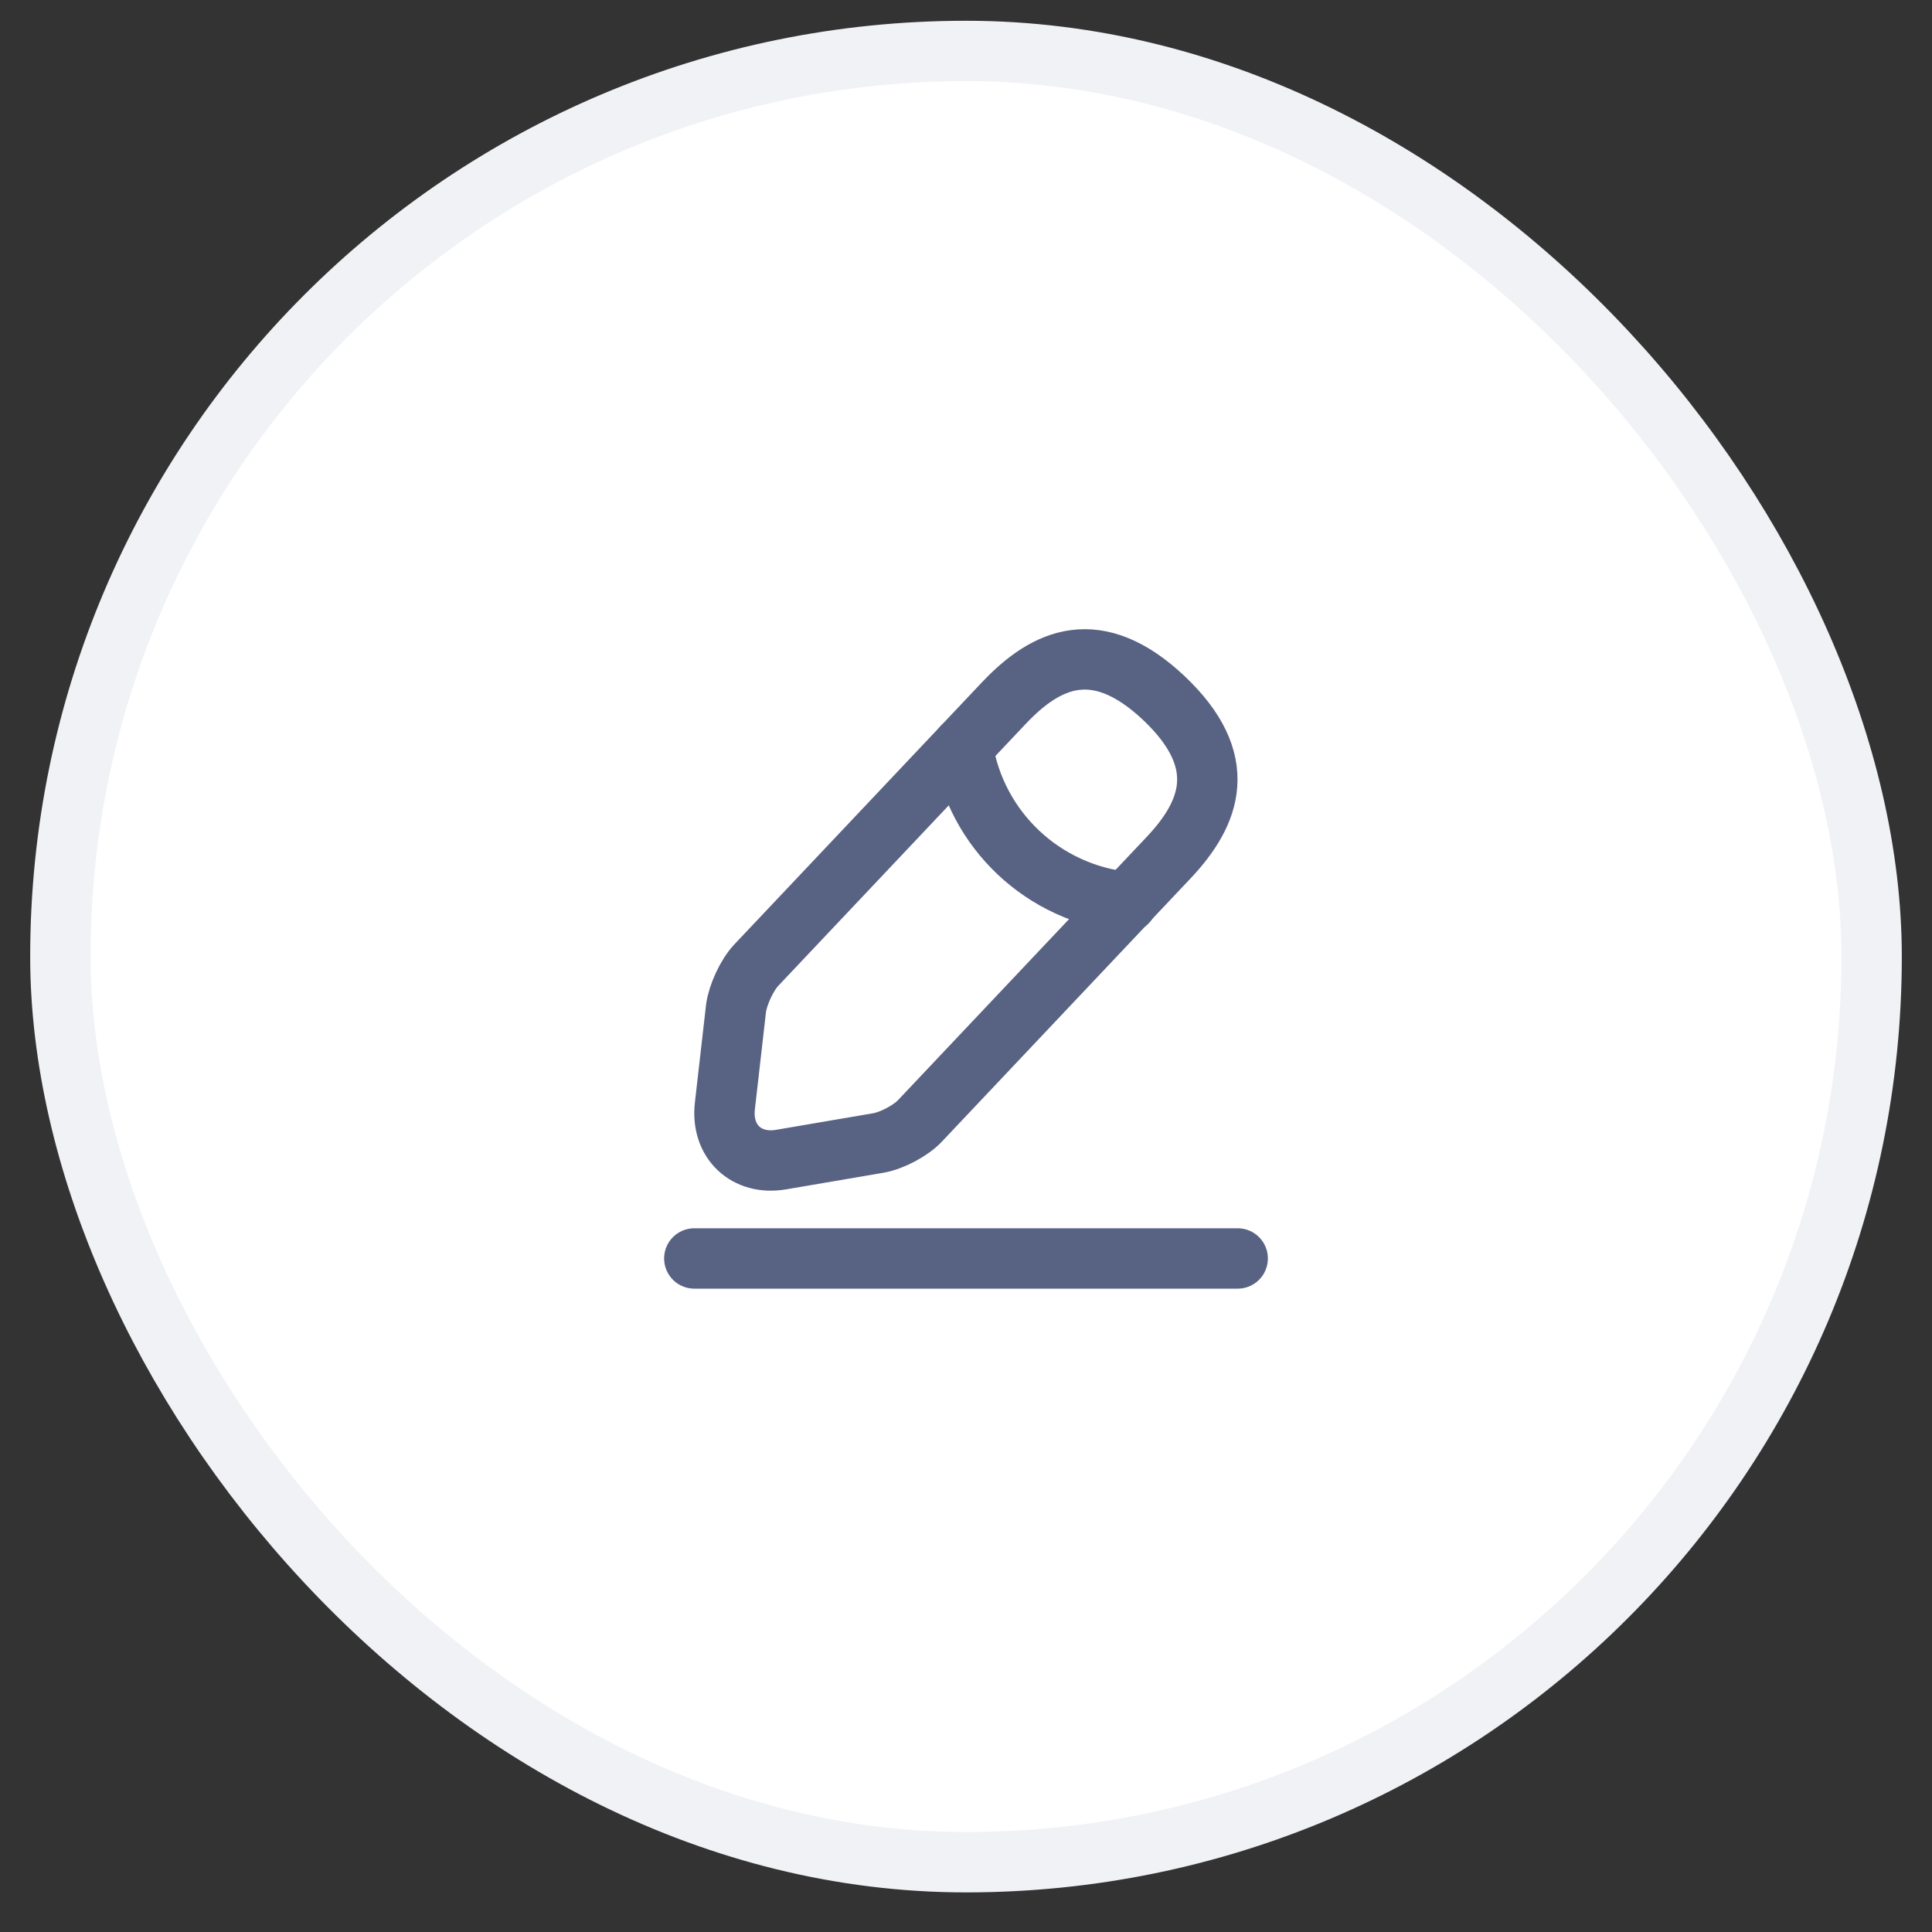 <svg width="32" height="32" viewBox="0 0 32 32" fill="none" xmlns="http://www.w3.org/2000/svg">
<rect x="0" y="0" width="32" height="32" fill="#333333" stroke="none"/>
<rect x="1" y="0.844" width="30" height="30" rx="15" fill="white"/>
<rect x="1" y="0.844" width="30" height="30" rx="15" stroke="#F0F2F5"/>
<path d="M16.631 11.641L12.526 15.986C12.371 16.151 12.221 16.476 12.191 16.701L12.006 18.321C11.941 18.906 12.361 19.306 12.941 19.206L14.551 18.931C14.776 18.891 15.091 18.726 15.246 18.556L19.351 14.211C20.061 13.461 20.381 12.606 19.276 11.561C18.176 10.526 17.341 10.891 16.631 11.641Z" stroke="#586283" stroke-miterlimit="10" stroke-linecap="round" stroke-linejoin="round"/>
<path d="M15.945 12.367C16.16 13.747 17.28 14.802 18.67 14.942" stroke="#586283" stroke-miterlimit="10" stroke-linecap="round" stroke-linejoin="round"/>
<path d="M11.5 20.844H20.5" stroke="#586283" stroke-miterlimit="10" stroke-linecap="round" stroke-linejoin="round"/>
</svg>

